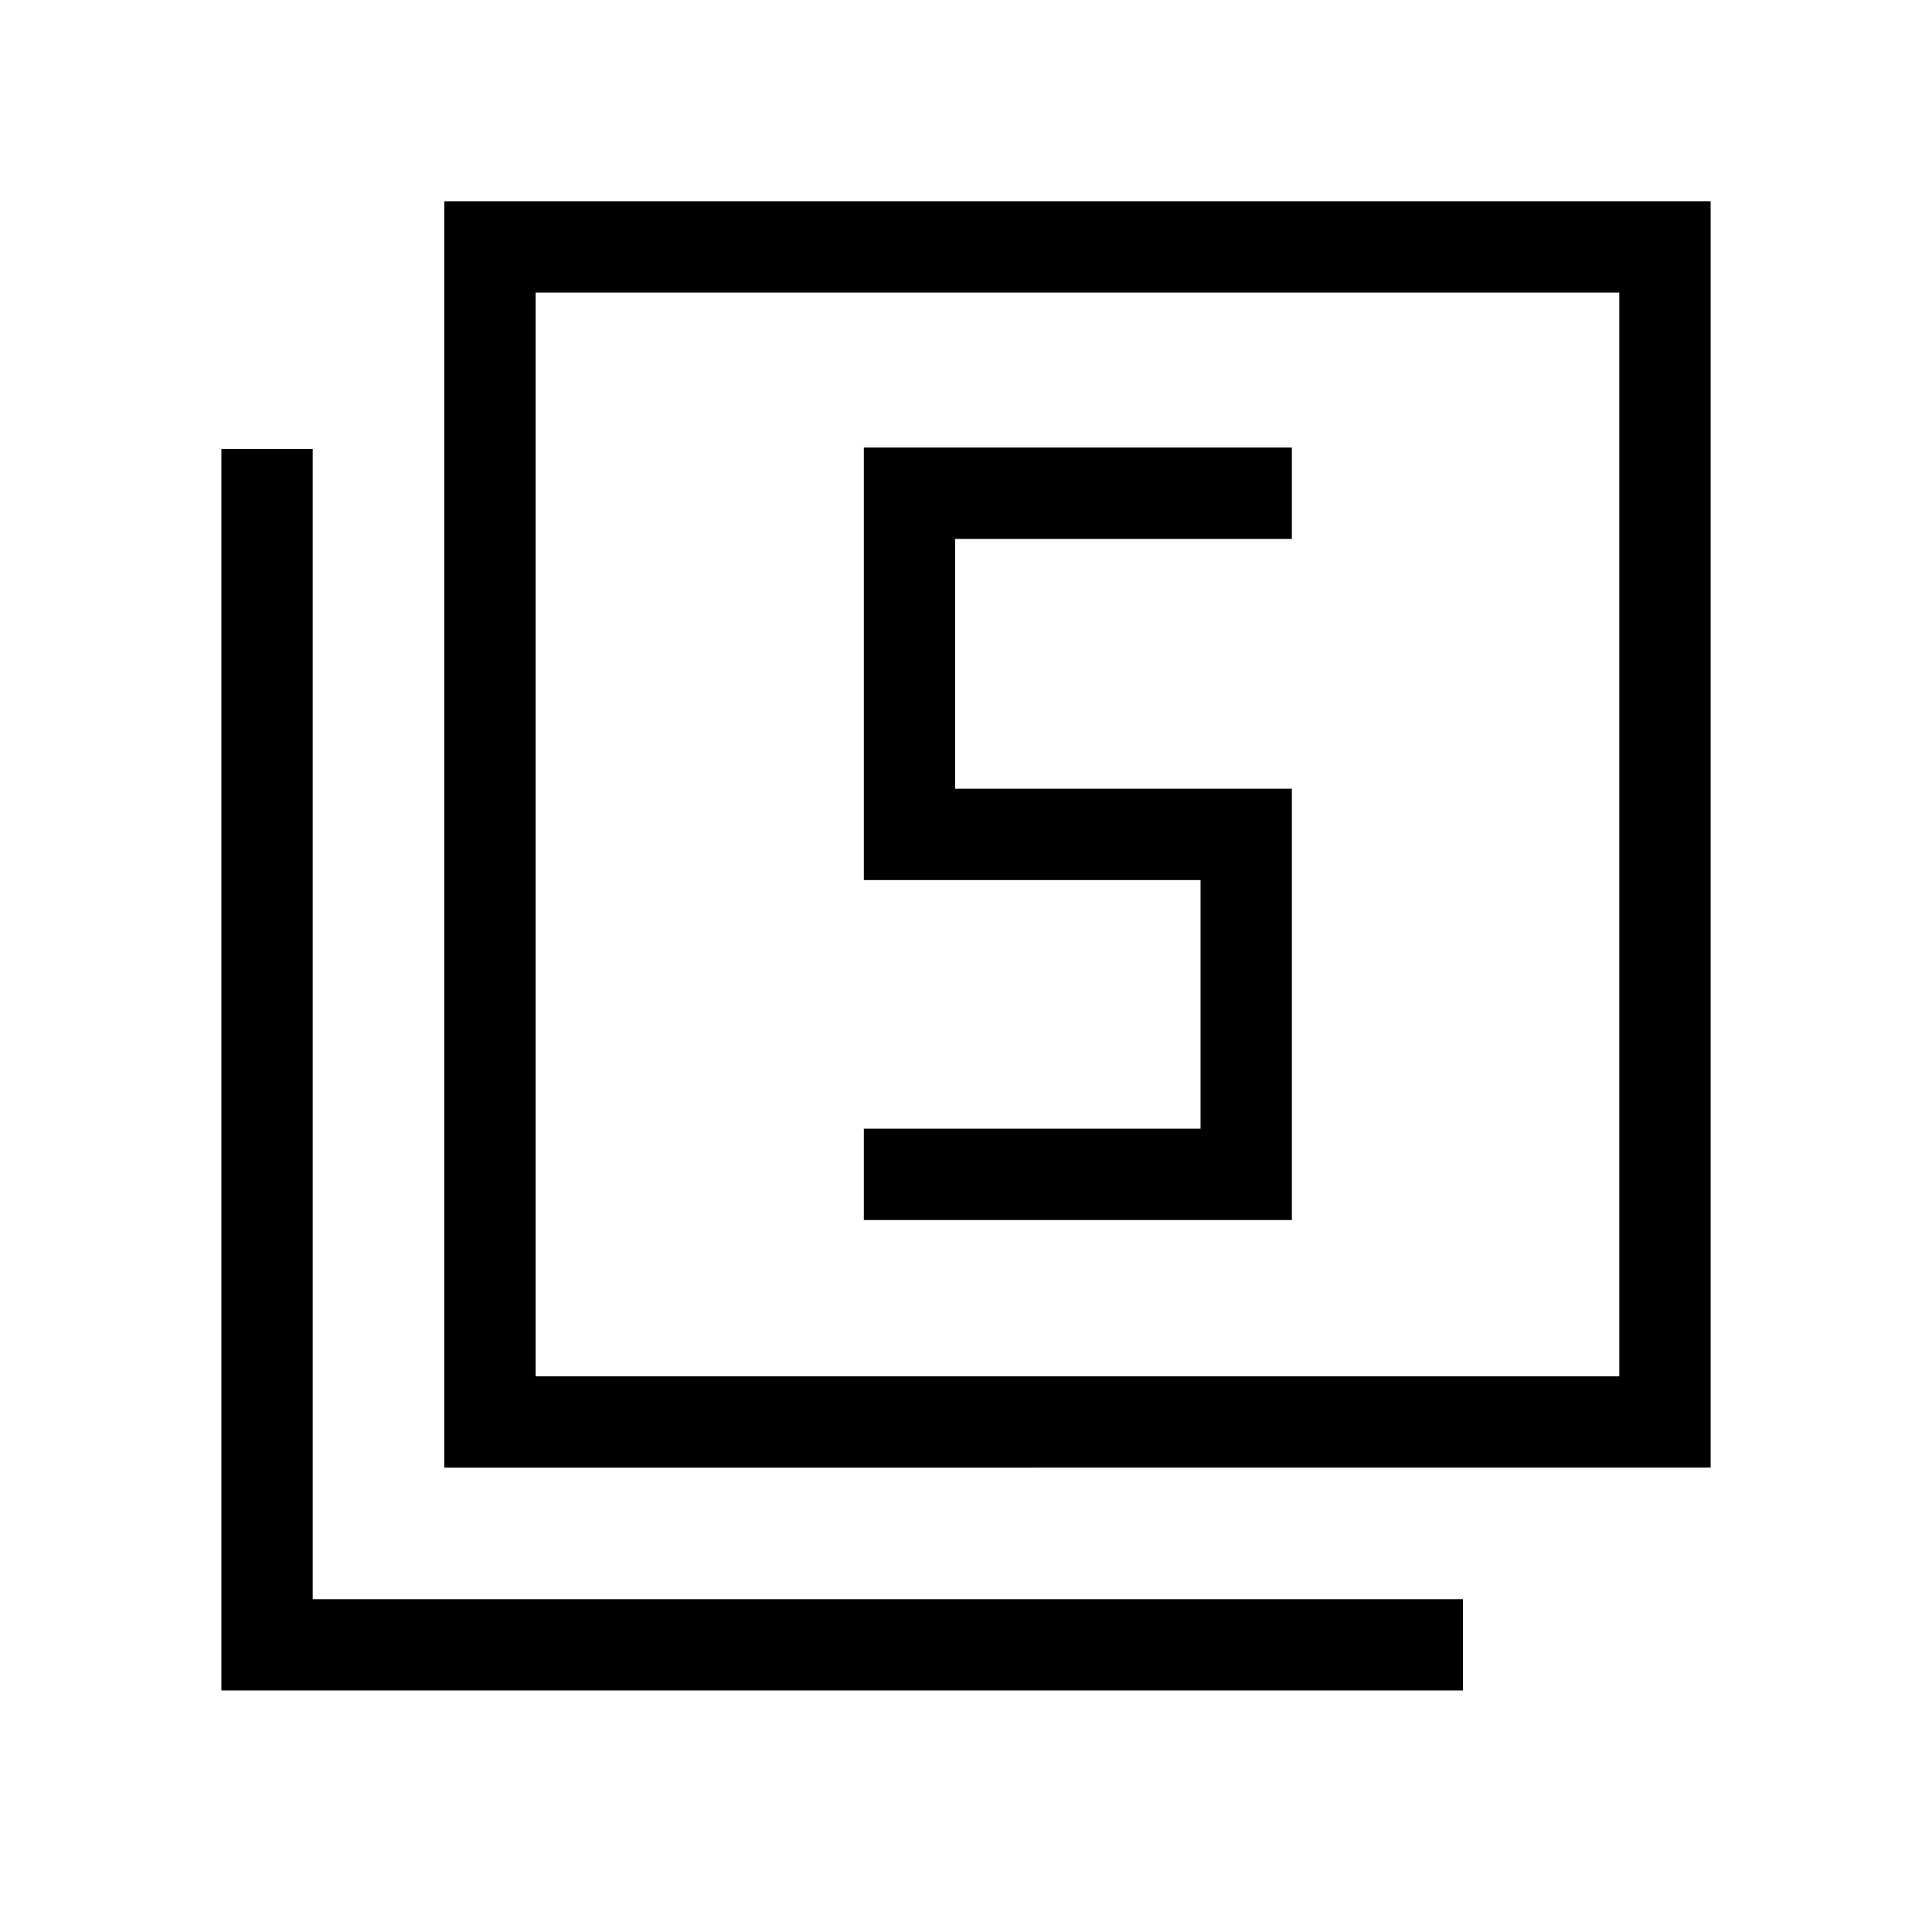<svg xmlns="http://www.w3.org/2000/svg" width="48" height="48" viewBox="0 96 960 960"><path d="M429.231 702.23h212.691V487.923H474.615V363.769h167.307v-45.384H429.231v214.922h167.308v123.539H429.231v45.384Zm-208.46 122.999V196.001h629.227v629.228H220.771Zm45.383-45.384h538.46v-538.46h-538.46v538.46ZM110.002 935.997V319.079h45.384v571.535h571.535v45.383H110.002Zm156.152-156.152v-538.46 538.46Z"/></svg>